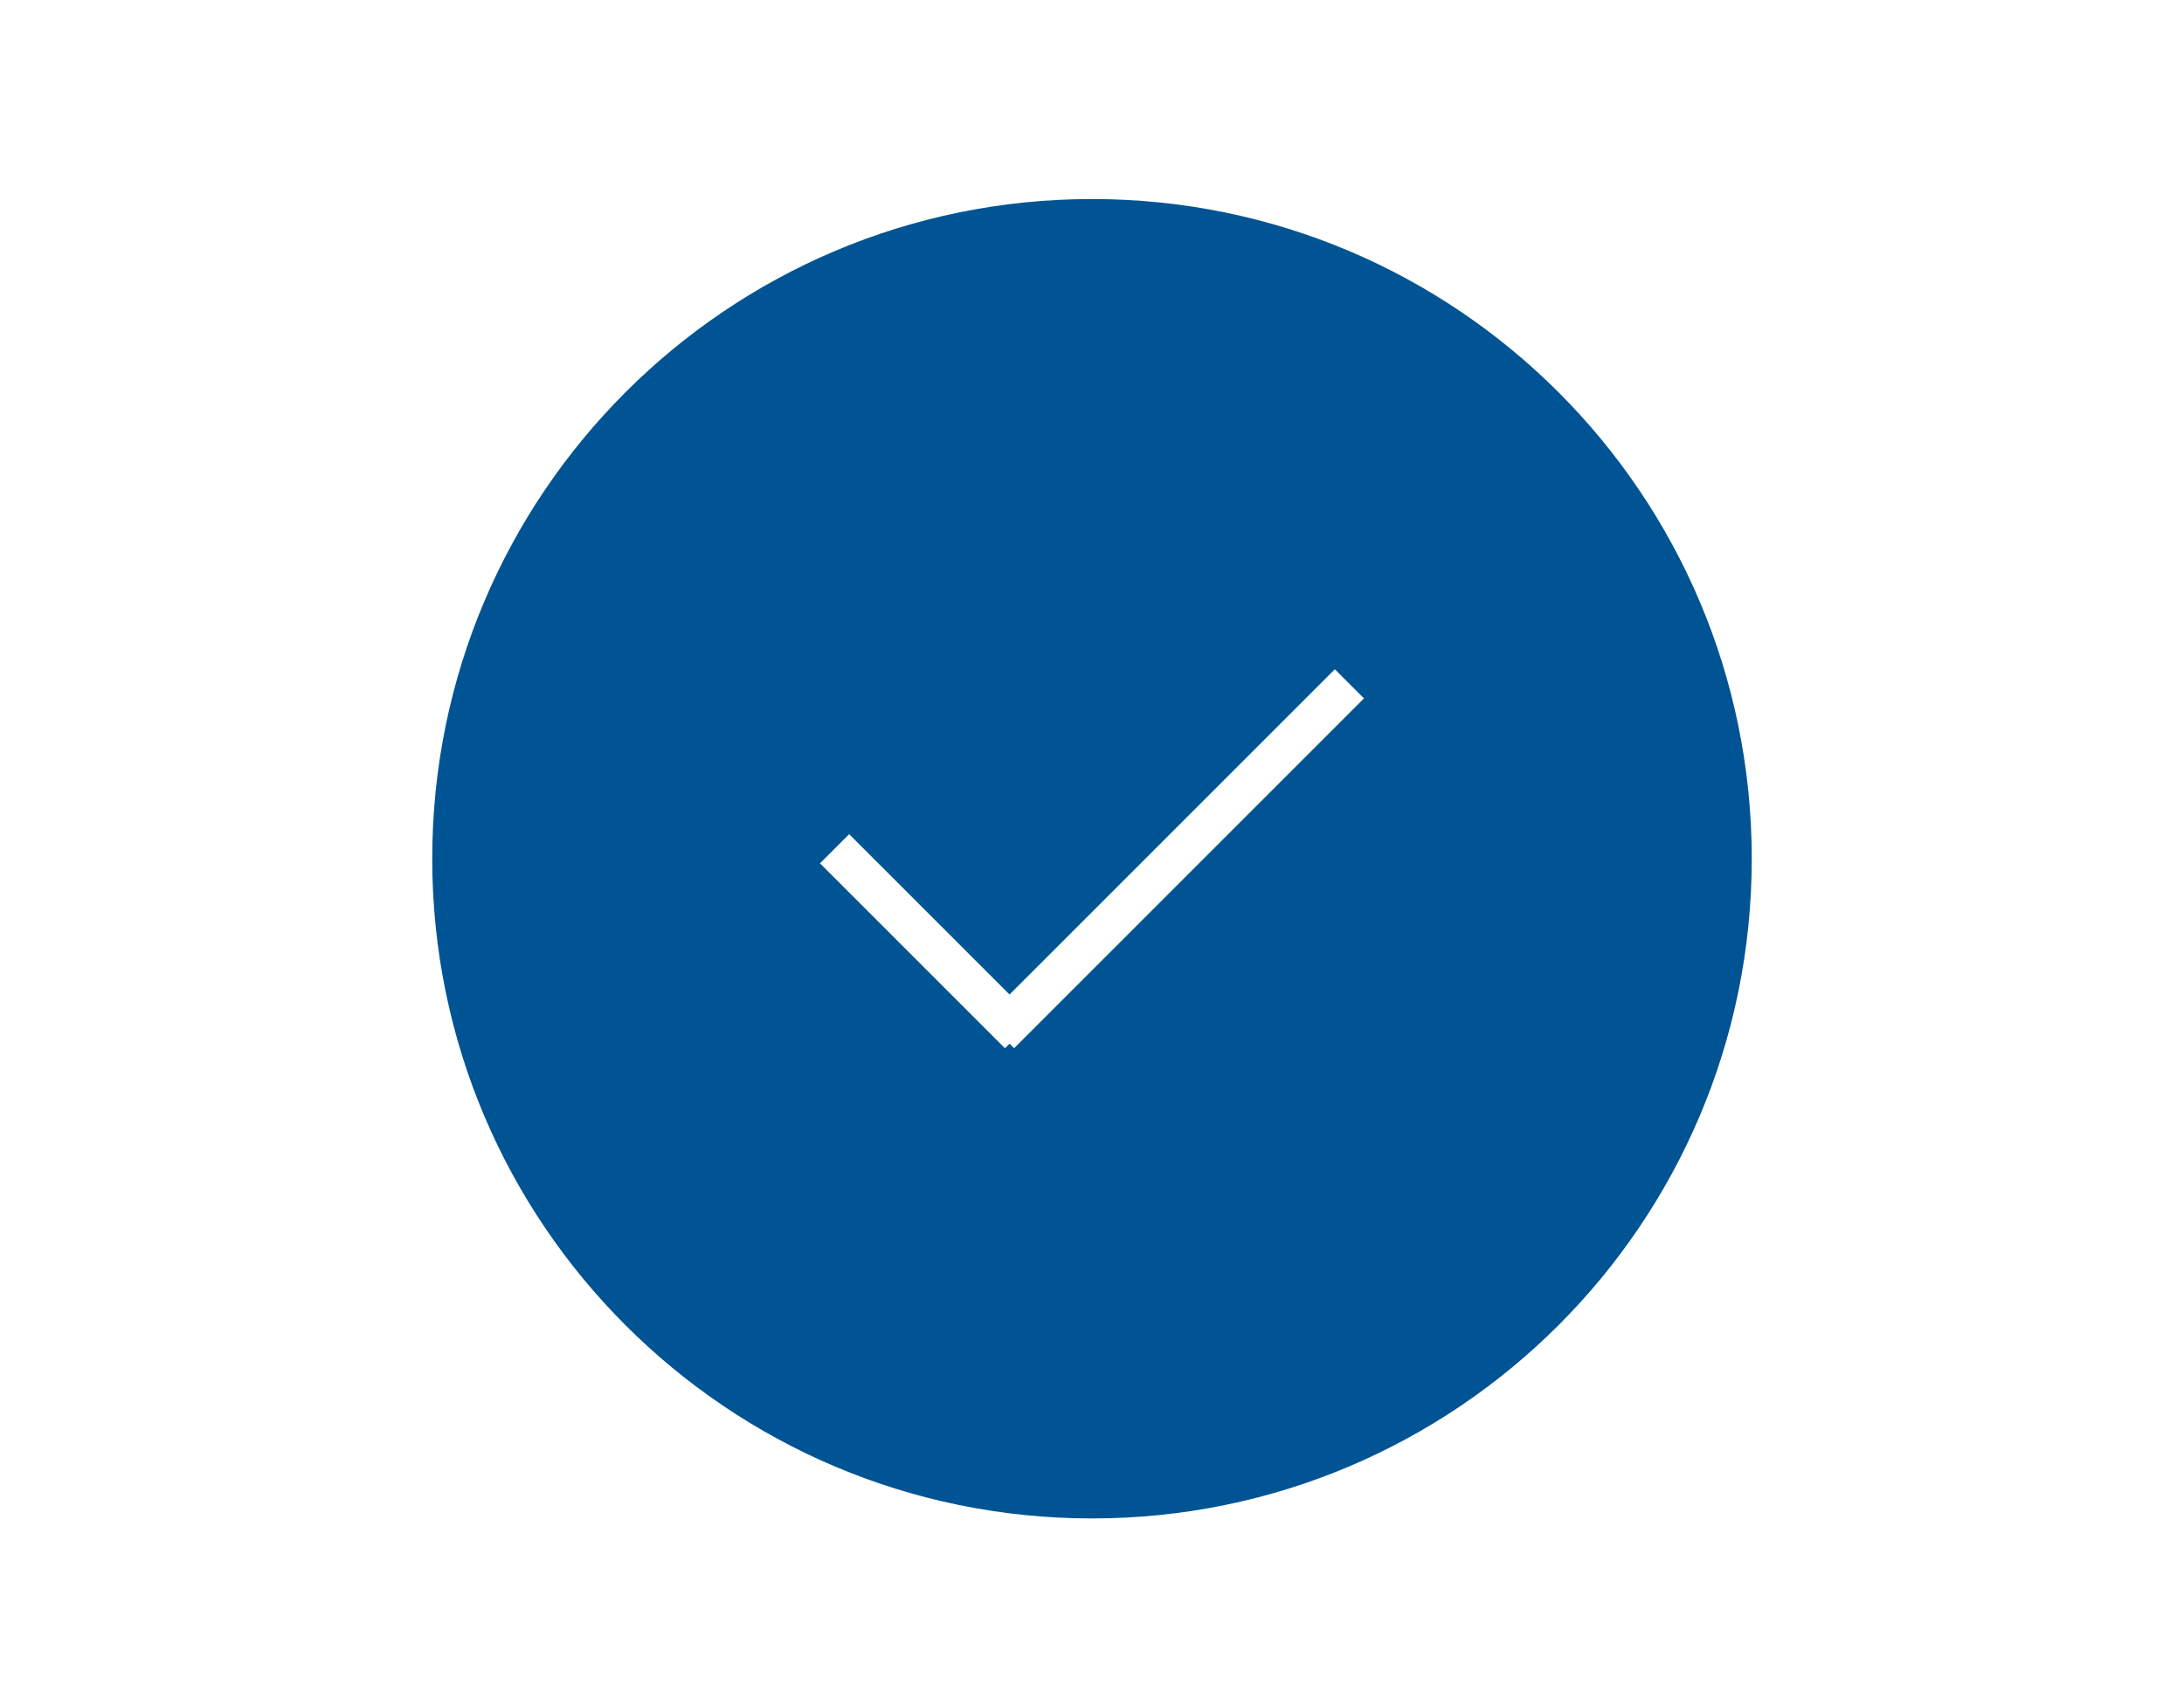 <?xml version="1.0" encoding="utf-8"?>
<!-- Generator: Adobe Illustrator 16.0.4, SVG Export Plug-In . SVG Version: 6.00 Build 0)  -->
<!DOCTYPE svg PUBLIC "-//W3C//DTD SVG 1.1//EN" "http://www.w3.org/Graphics/SVG/1.1/DTD/svg11.dtd">
<svg version="1.1" id="icon-3" xmlns="http://www.w3.org/2000/svg" xmlns:xlink="http://www.w3.org/1999/xlink" x="0px" y="0px"
	 width="192px" height="150px" viewBox="0 0 192 150" style="enable-background:new 0 0 192 150;" xml:space="preserve">
<g>
	<path style="fill:#005494;" d="M96,17.499c-32.033,0-58.001,25.969-58.001,58c0,32.034,25.968,58.001,58.001,58.001
		c32.032,0,58.001-25.967,58.001-58.001C154.001,43.467,128.032,17.499,96,17.499z M89.152,92.158l-0.402-0.399l-0.403,0.403
		l-16.26-16.26l2.563-2.563l14.1,14.098l28.597-28.597l2.562,2.562L89.152,92.158z"/>
</g>
</svg>
